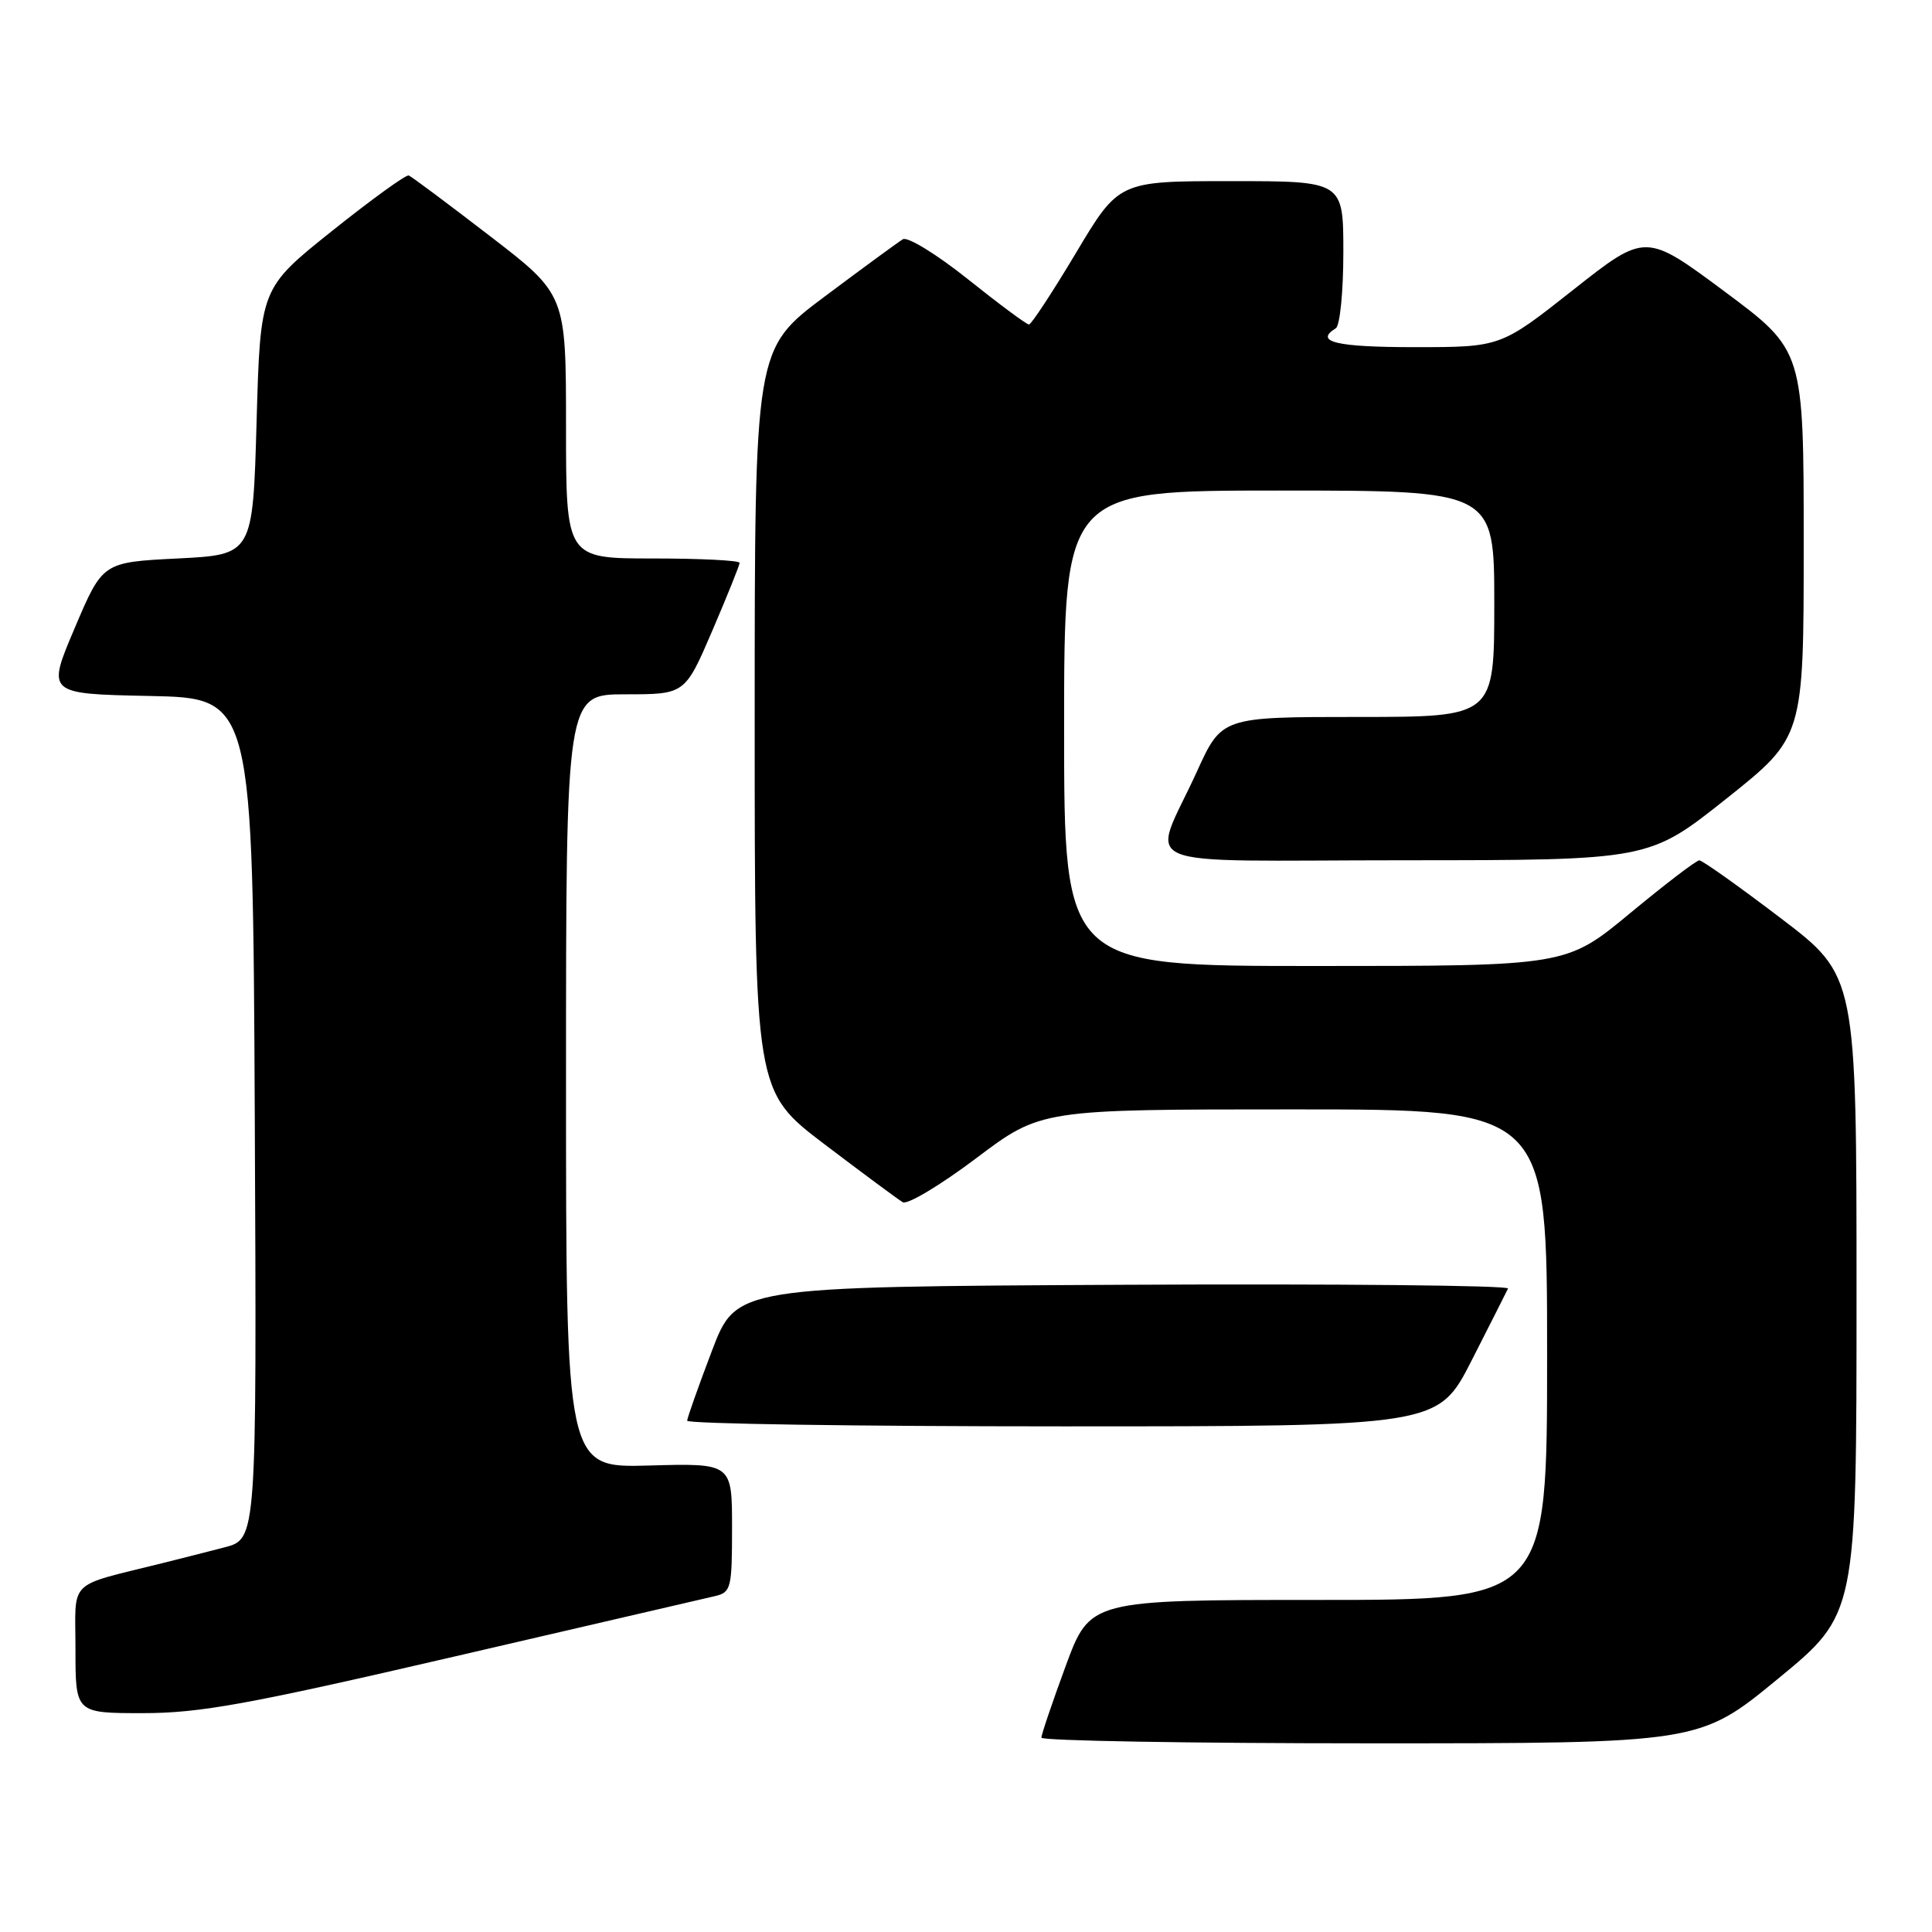 <?xml version="1.0" encoding="UTF-8" standalone="no"?>
<!DOCTYPE svg PUBLIC "-//W3C//DTD SVG 1.1//EN" "http://www.w3.org/Graphics/SVG/1.1/DTD/svg11.dtd" >
<svg xmlns="http://www.w3.org/2000/svg" xmlns:xlink="http://www.w3.org/1999/xlink" version="1.1" viewBox="0 0 256 256">
 <g >
 <path fill="currentColor"
d=" M 235.60 222.44 C 246.00 213.89 246.00 213.89 246.00 171.59 C 246.00 129.30 246.00 129.30 235.94 121.65 C 230.41 117.44 225.56 114.00 225.17 114.00 C 224.77 114.00 220.65 117.15 216.00 121.00 C 207.55 128.00 207.55 128.00 174.27 128.00 C 141.00 128.00 141.00 128.00 141.00 96.50 C 141.00 65.00 141.00 65.00 169.50 65.00 C 198.00 65.00 198.00 65.00 198.00 80.00 C 198.00 95.00 198.00 95.00 179.94 95.00 C 161.89 95.00 161.89 95.00 158.59 102.25 C 152.56 115.49 149.05 114.00 186.18 113.99 C 218.50 113.98 218.50 113.98 228.75 105.83 C 239.00 97.67 239.00 97.67 239.00 72.05 C 239.00 46.43 239.00 46.43 228.52 38.63 C 218.04 30.84 218.04 30.84 208.44 38.42 C 198.84 46.00 198.84 46.00 187.42 46.00 C 177.04 46.00 174.10 45.29 177.00 43.50 C 177.55 43.16 178.00 38.66 178.00 33.44 C 178.00 24.00 178.00 24.00 163.12 24.00 C 148.25 24.00 148.25 24.00 142.58 33.50 C 139.46 38.72 136.65 43.00 136.34 43.00 C 136.03 43.00 132.40 40.31 128.27 37.01 C 124.13 33.70 120.26 31.33 119.64 31.70 C 119.01 32.08 114.34 35.50 109.25 39.31 C 100.00 46.24 100.00 46.24 100.00 95.42 C 100.00 144.59 100.00 144.59 109.25 151.62 C 114.34 155.48 119.01 158.94 119.62 159.30 C 120.24 159.66 124.61 157.04 129.34 153.48 C 137.93 147.00 137.93 147.00 171.46 147.00 C 205.00 147.00 205.00 147.00 205.00 179.50 C 205.00 212.00 205.00 212.00 174.72 212.00 C 144.44 212.00 144.44 212.00 141.21 220.75 C 139.44 225.56 137.99 229.84 137.99 230.25 C 138.00 230.66 157.62 231.00 181.60 231.00 C 225.19 231.00 225.19 231.00 235.60 222.44 Z  M 60.17 219.51 C 77.95 215.39 93.51 211.78 94.75 211.49 C 96.87 210.99 97.00 210.45 97.00 202.42 C 97.00 193.88 97.00 193.88 86.00 194.19 C 75.00 194.50 75.00 194.50 75.00 143.25 C 75.00 92.00 75.00 92.00 82.88 92.00 C 90.76 92.00 90.76 92.00 94.38 83.58 C 96.37 78.94 98.00 74.89 98.00 74.58 C 98.00 74.26 92.83 74.00 86.50 74.00 C 75.00 74.00 75.00 74.00 75.00 56.52 C 75.00 39.03 75.00 39.03 64.91 31.27 C 59.36 27.00 54.53 23.39 54.16 23.25 C 53.80 23.12 49.23 26.42 44.00 30.60 C 34.50 38.19 34.50 38.19 34.00 55.84 C 33.50 73.50 33.50 73.50 23.55 74.00 C 13.60 74.50 13.60 74.50 9.90 83.22 C 6.19 91.94 6.19 91.94 19.84 92.22 C 33.50 92.50 33.50 92.50 33.76 148.21 C 34.02 203.92 34.02 203.92 29.76 205.03 C 27.42 205.64 23.70 206.58 21.50 207.13 C 8.75 210.32 10.00 209.08 10.00 218.54 C 10.00 227.00 10.00 227.00 18.92 227.00 C 26.48 227.00 32.79 225.86 60.17 219.51 Z  M 195.01 180.25 C 197.46 175.44 199.62 171.16 199.82 170.74 C 200.01 170.32 177.08 170.10 148.86 170.24 C 97.56 170.50 97.56 170.50 94.33 179.00 C 92.55 183.68 91.08 187.84 91.05 188.25 C 91.02 188.66 113.40 189.00 140.78 189.00 C 190.55 189.00 190.55 189.00 195.01 180.25 Z "/>
</g>
</svg>